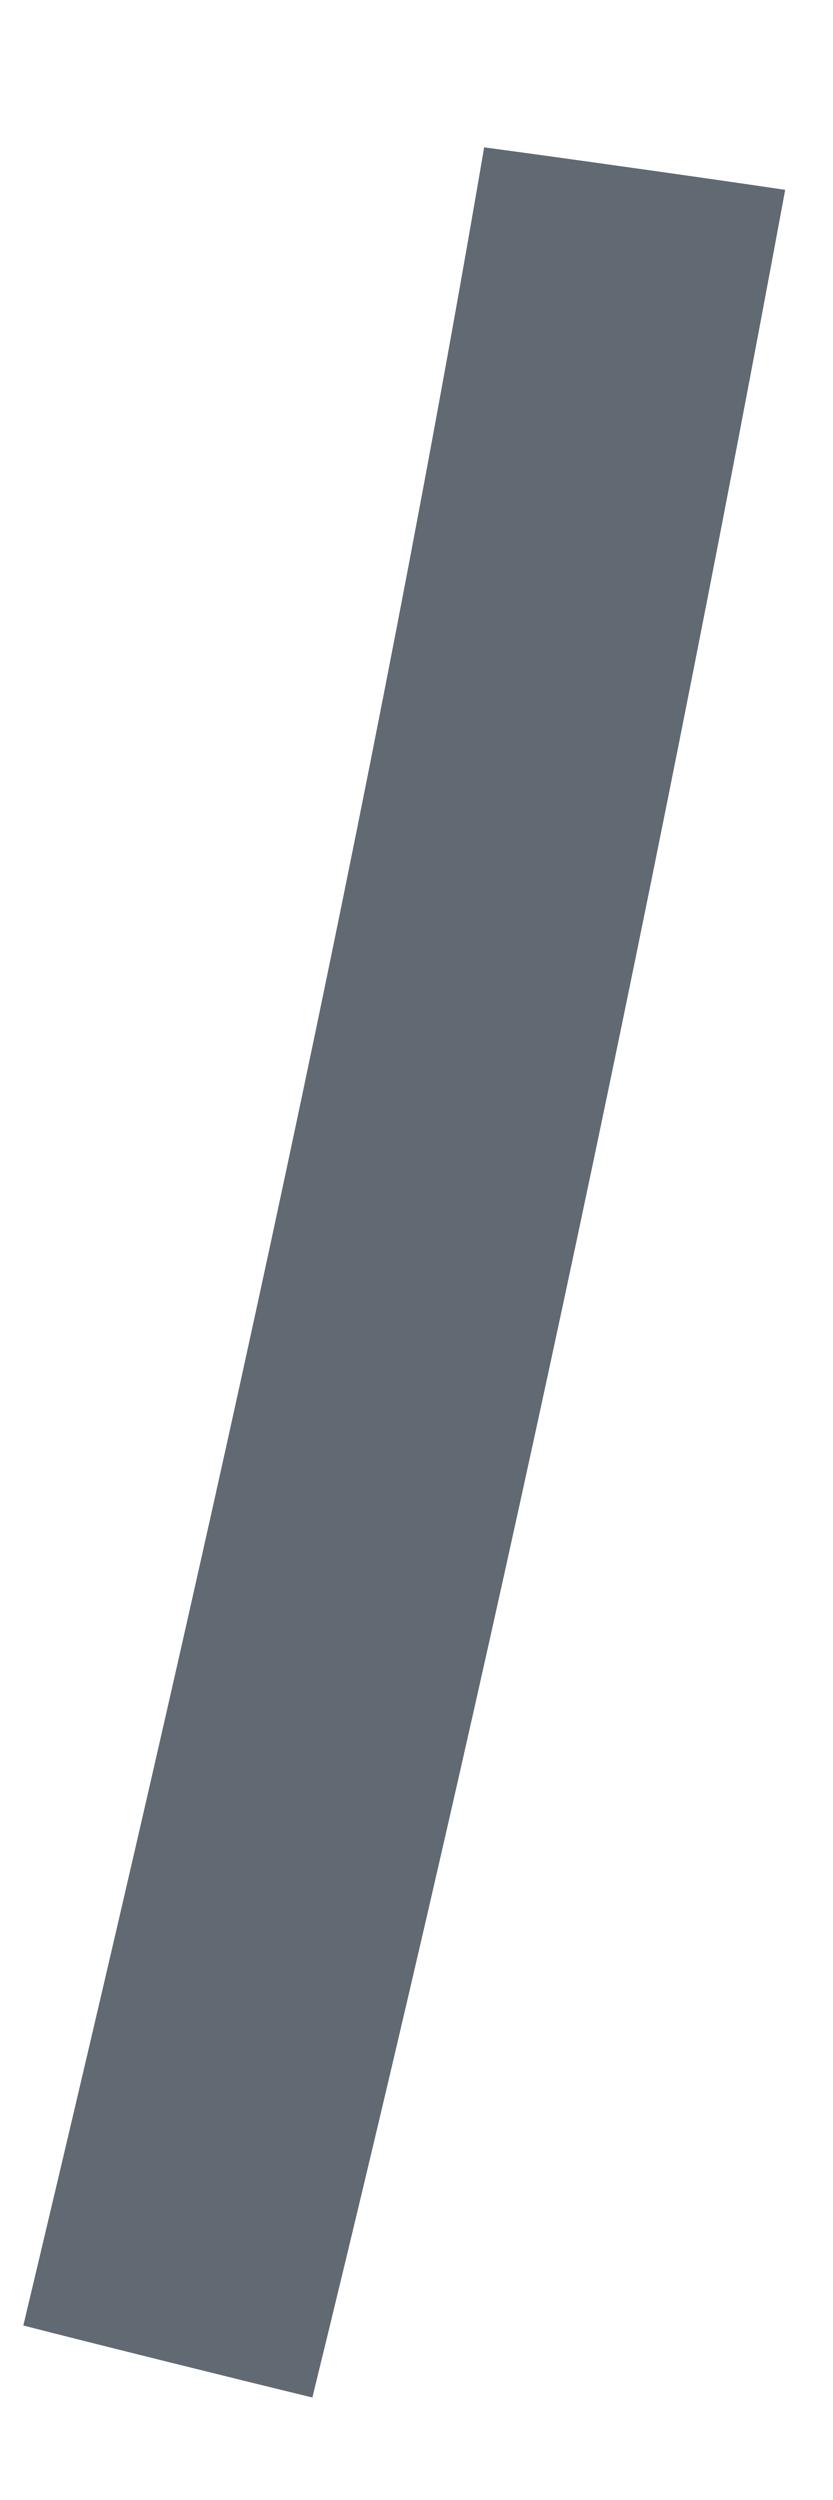 <svg xmlns="http://www.w3.org/2000/svg" xmlns:xlink="http://www.w3.org/1999/xlink" width="5" height="15" version="1.1"><g><path fill="#616a73" fill-rule="nonzero" stroke="none" d="M 0.14 13.953 C 1.171 9.619 2.157 5.273 2.906 0.884 C 3.36 0.945 4.264 1.072 4.713 1.139 C 3.892 5.578 2.95 9.996 1.875 14.385 C 1.442 14.28 0.572 14.064 0.14 13.953 Z" transform="matrix(1 0 0 1 -658 -1350 ) matrix(1 0 0 1 658 1350 )"/></g></svg>